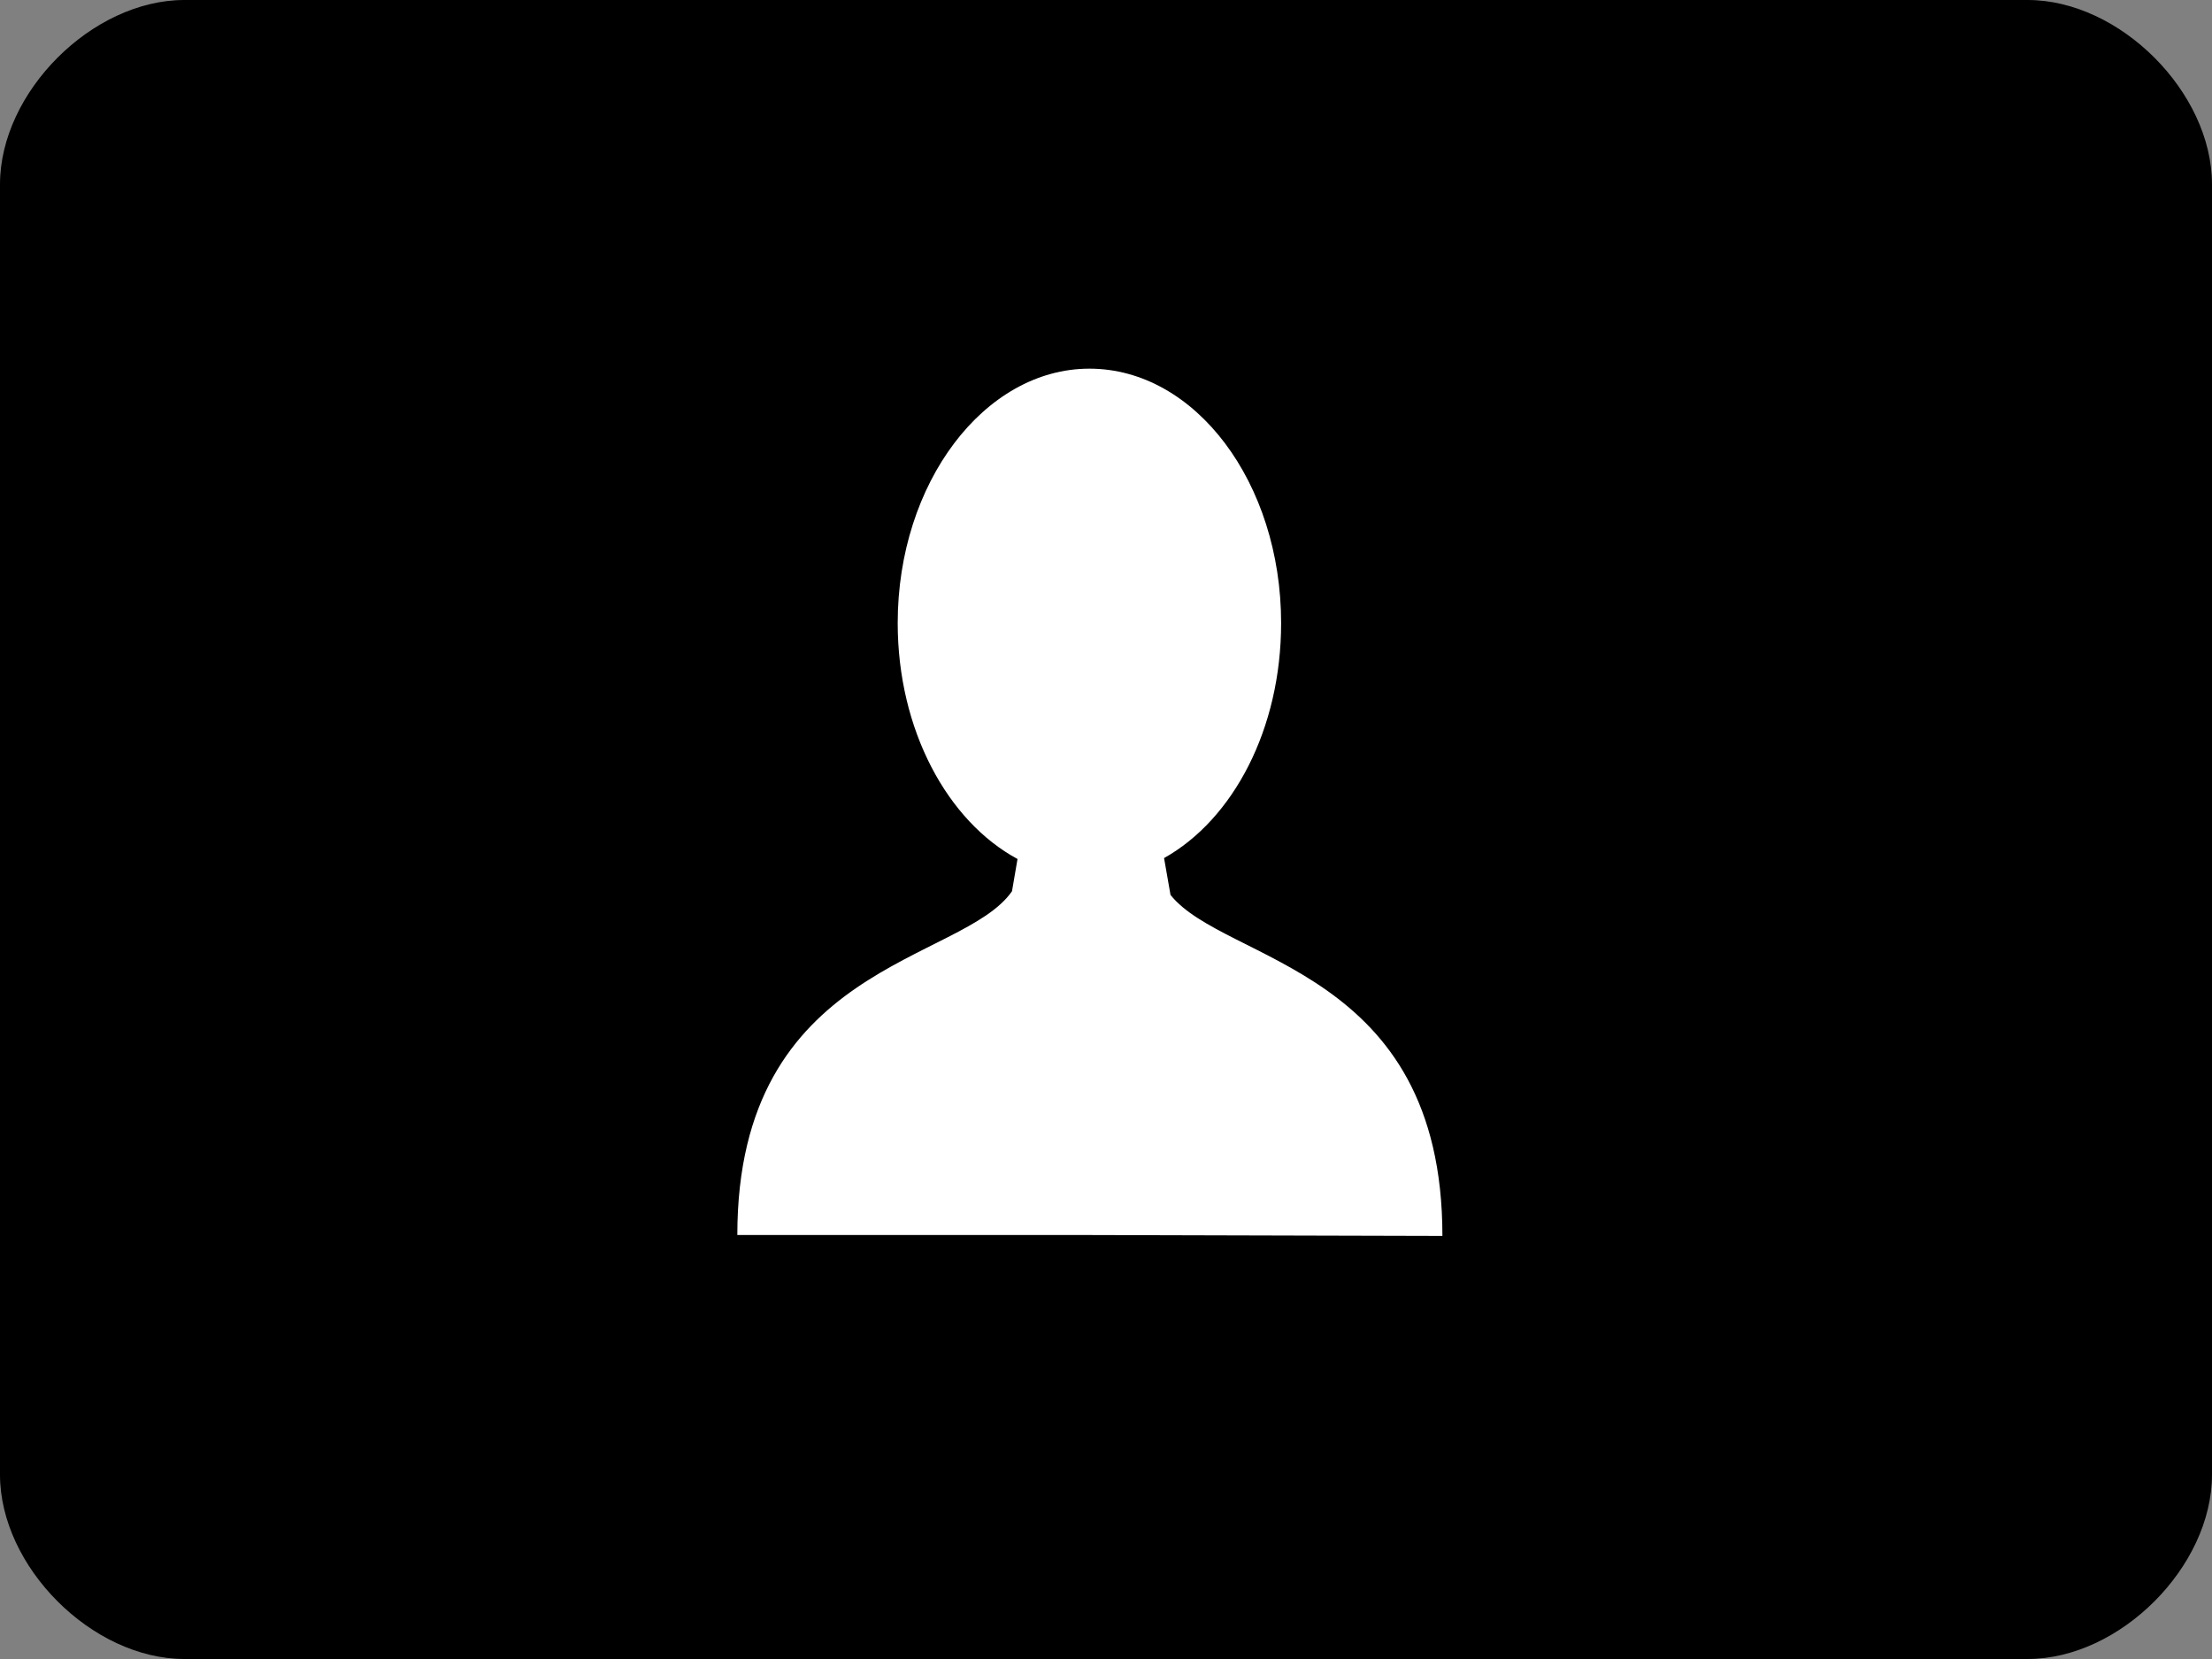 <svg xmlns="http://www.w3.org/2000/svg" xmlns:xlink="http://www.w3.org/1999/xlink" width="24" height="18" viewBox="0 0 24 18"><rect x="0" y="0" width="24" height="18" fill="#808080" stroke="none"/><defs><path id="p3rha" d="M565 147c0-1 1-2 2-2h20c1 0 2 1 2 2v14c0 1-1 2-2 2h-20c-1 0-2-1-2-2z"/><path id="p3rhb" d="M576.85 158.4H573c0-2.95 2.44-2.95 2.98-3.73l.06-.35c-.76-.41-1.3-1.4-1.3-2.56 0-1.52.94-2.76 2.08-2.76 1.15 0 2.08 1.24 2.08 2.76 0 1.15-.52 2.13-1.27 2.55l.07.4c.59.74 2.95.79 2.95 3.7z"/></defs><g><g transform="translate(-565 -145)"><g><use xlink:href="#p3rha"/></g><g><use fill="#fff" xlink:href="#p3rhb"/></g></g></g></svg>